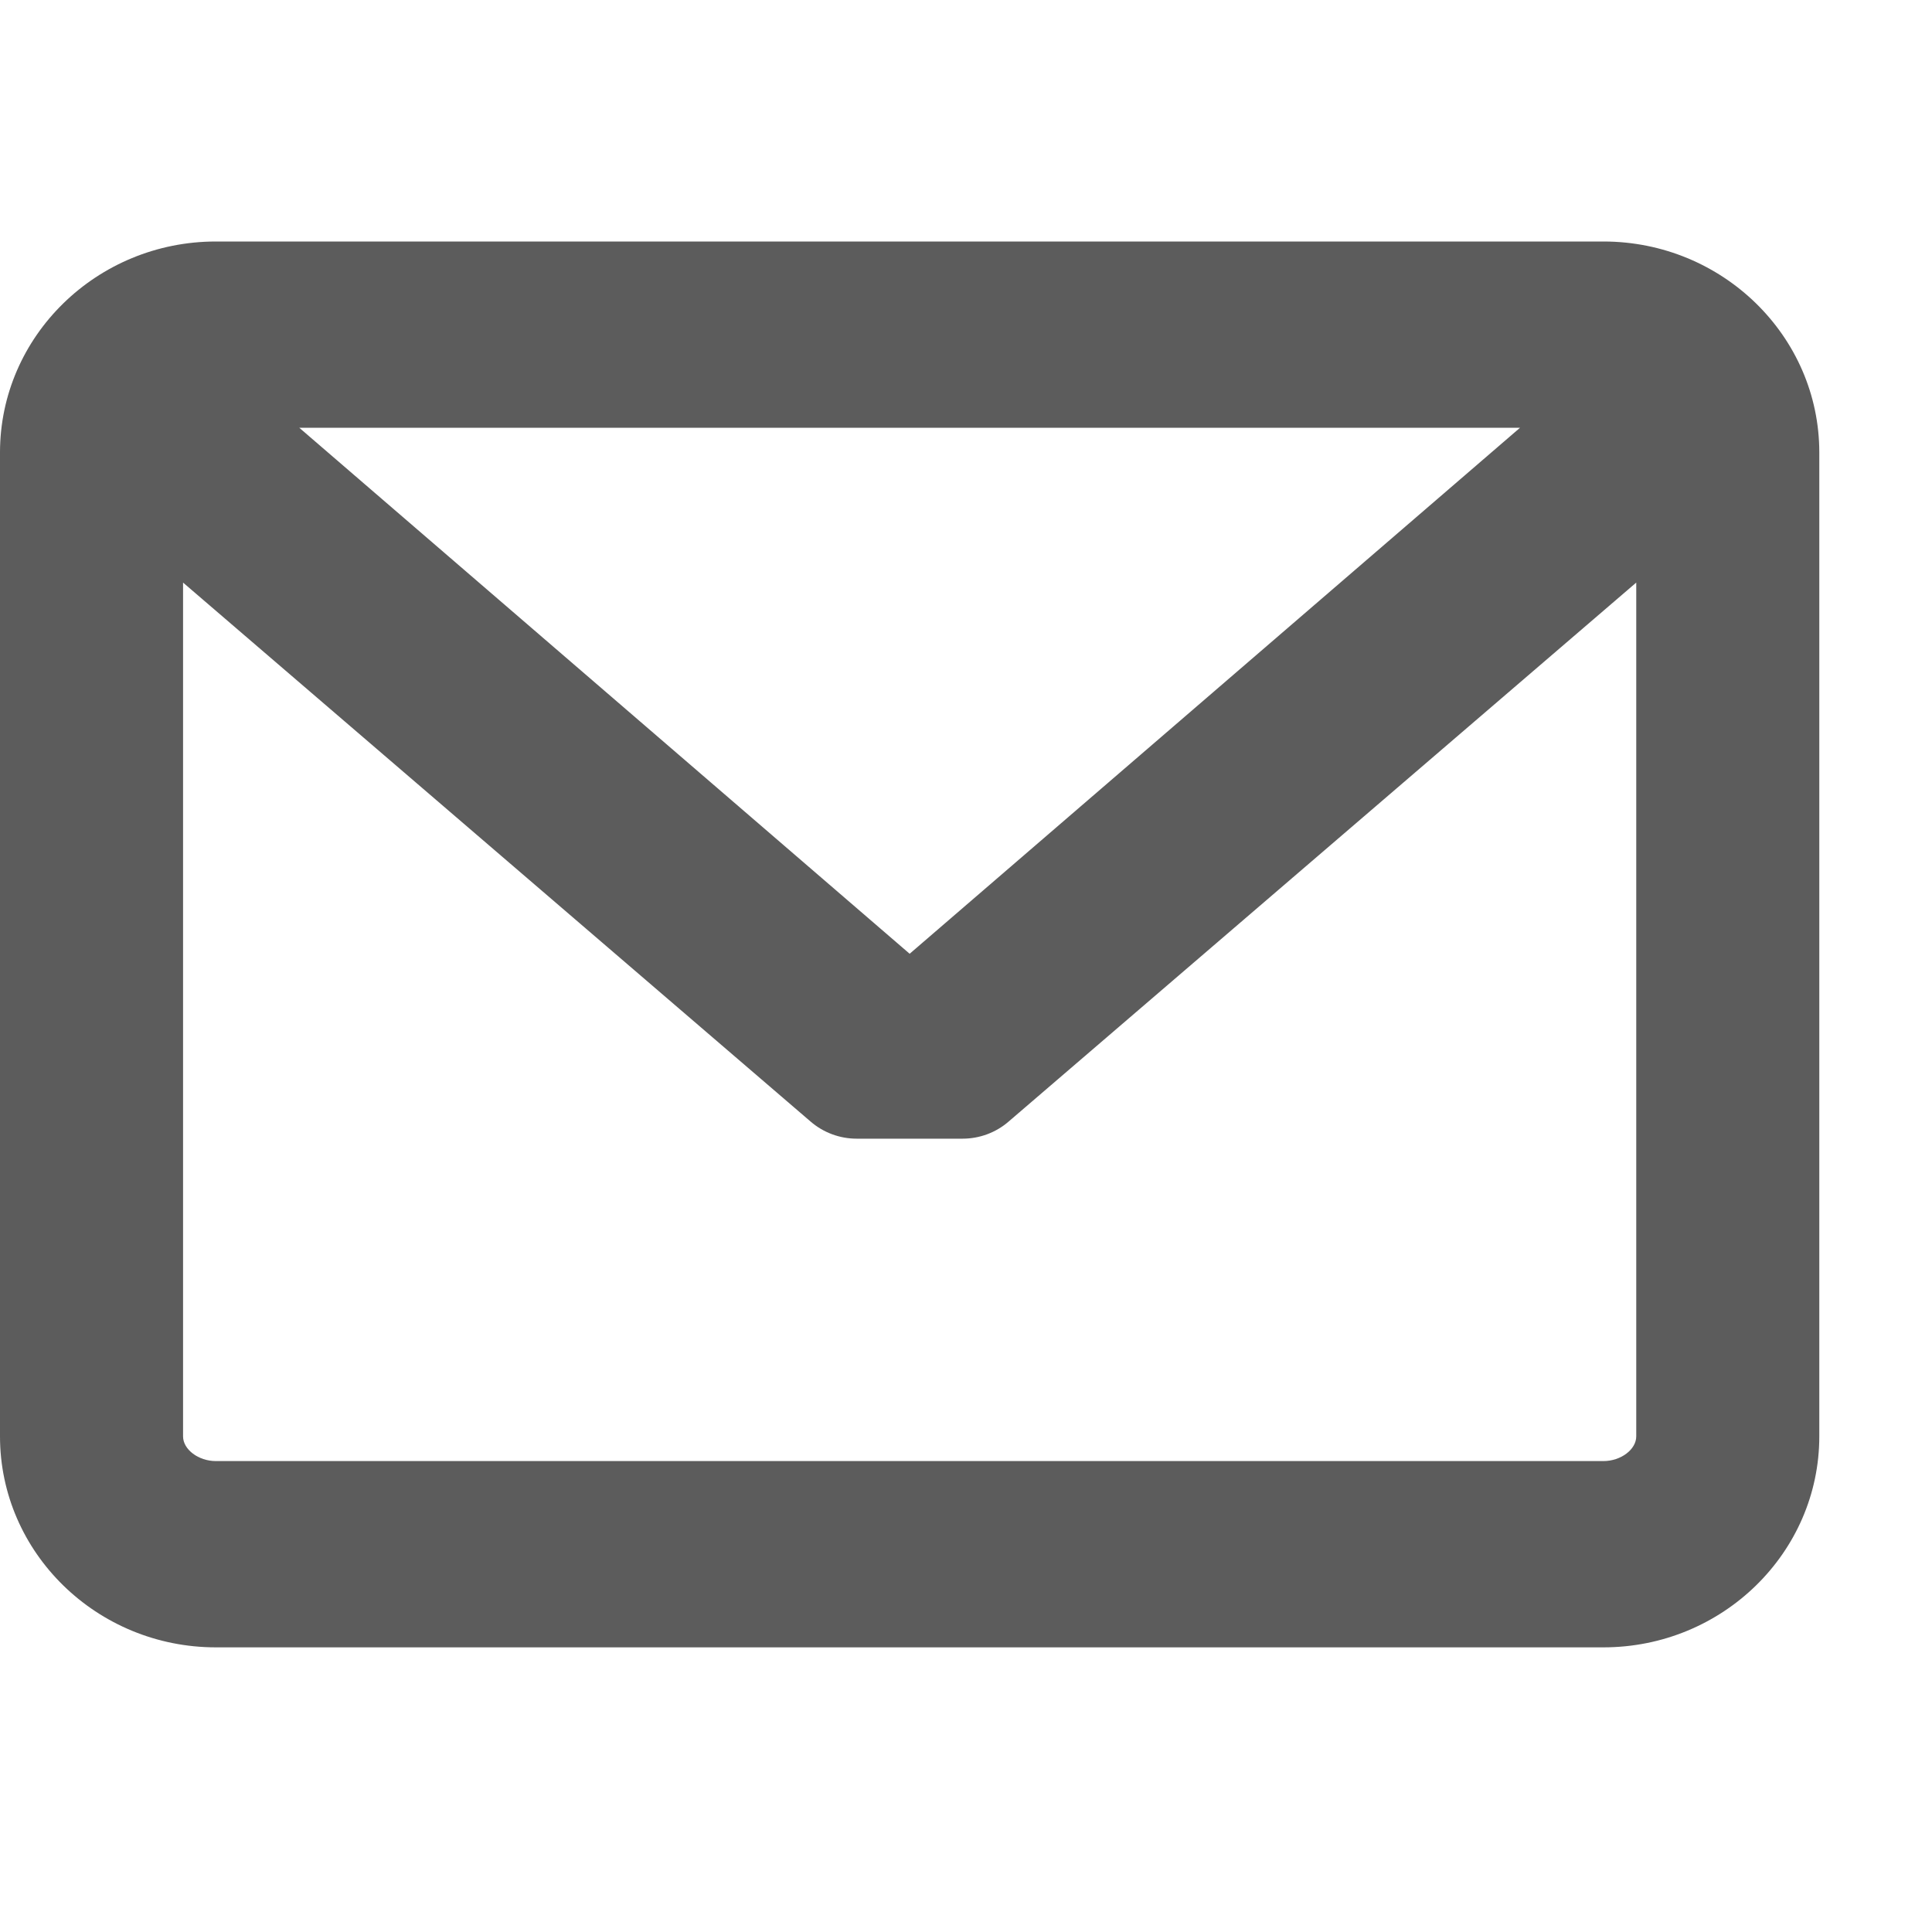 <?xml version="1.0" encoding="UTF-8"?>
<svg width="24px" height="24px" viewBox="0 0 24 24" version="1.1" xmlns="http://www.w3.org/2000/svg" xmlns:xlink="http://www.w3.org/1999/xlink">
    <!-- Generator: Sketch 53.2 (72643) - https://sketchapp.com -->
    <title>icon/small/email</title>
    <desc>Created with Sketch.</desc>
    <g id="icon/small/email" stroke="none" stroke-width="1" fill="none" fill-rule="evenodd">
        <path d="M19.918,3 L2.682,3 C1.203,3 0,4.176 0,5.621 L0,17.843 C0,19.288 1.203,20.464 2.682,20.464 L19.918,20.464 C21.397,20.464 22.6,19.288 22.6,17.843 L22.6,5.621 C22.6,4.176 21.397,3 19.918,3 Z M19.918,18.15 L2.682,18.15 C2.465,18.15 2.274,18.006 2.274,17.843 L2.274,7.237 L10.069,13.932 C10.229,14.07 10.432,14.145 10.642,14.145 L11.958,14.145 C12.167,14.145 12.371,14.07 12.53,13.932 L20.326,7.237 L20.326,17.843 C20.326,18.006 20.135,18.15 19.918,18.15 Z M11.3,11.848 L3.718,5.314 L18.882,5.314 L11.3,11.848 Z" id="Shape" fill="#5C5C5C" fill-rule="nonzero"></path>
    </g>
</svg>